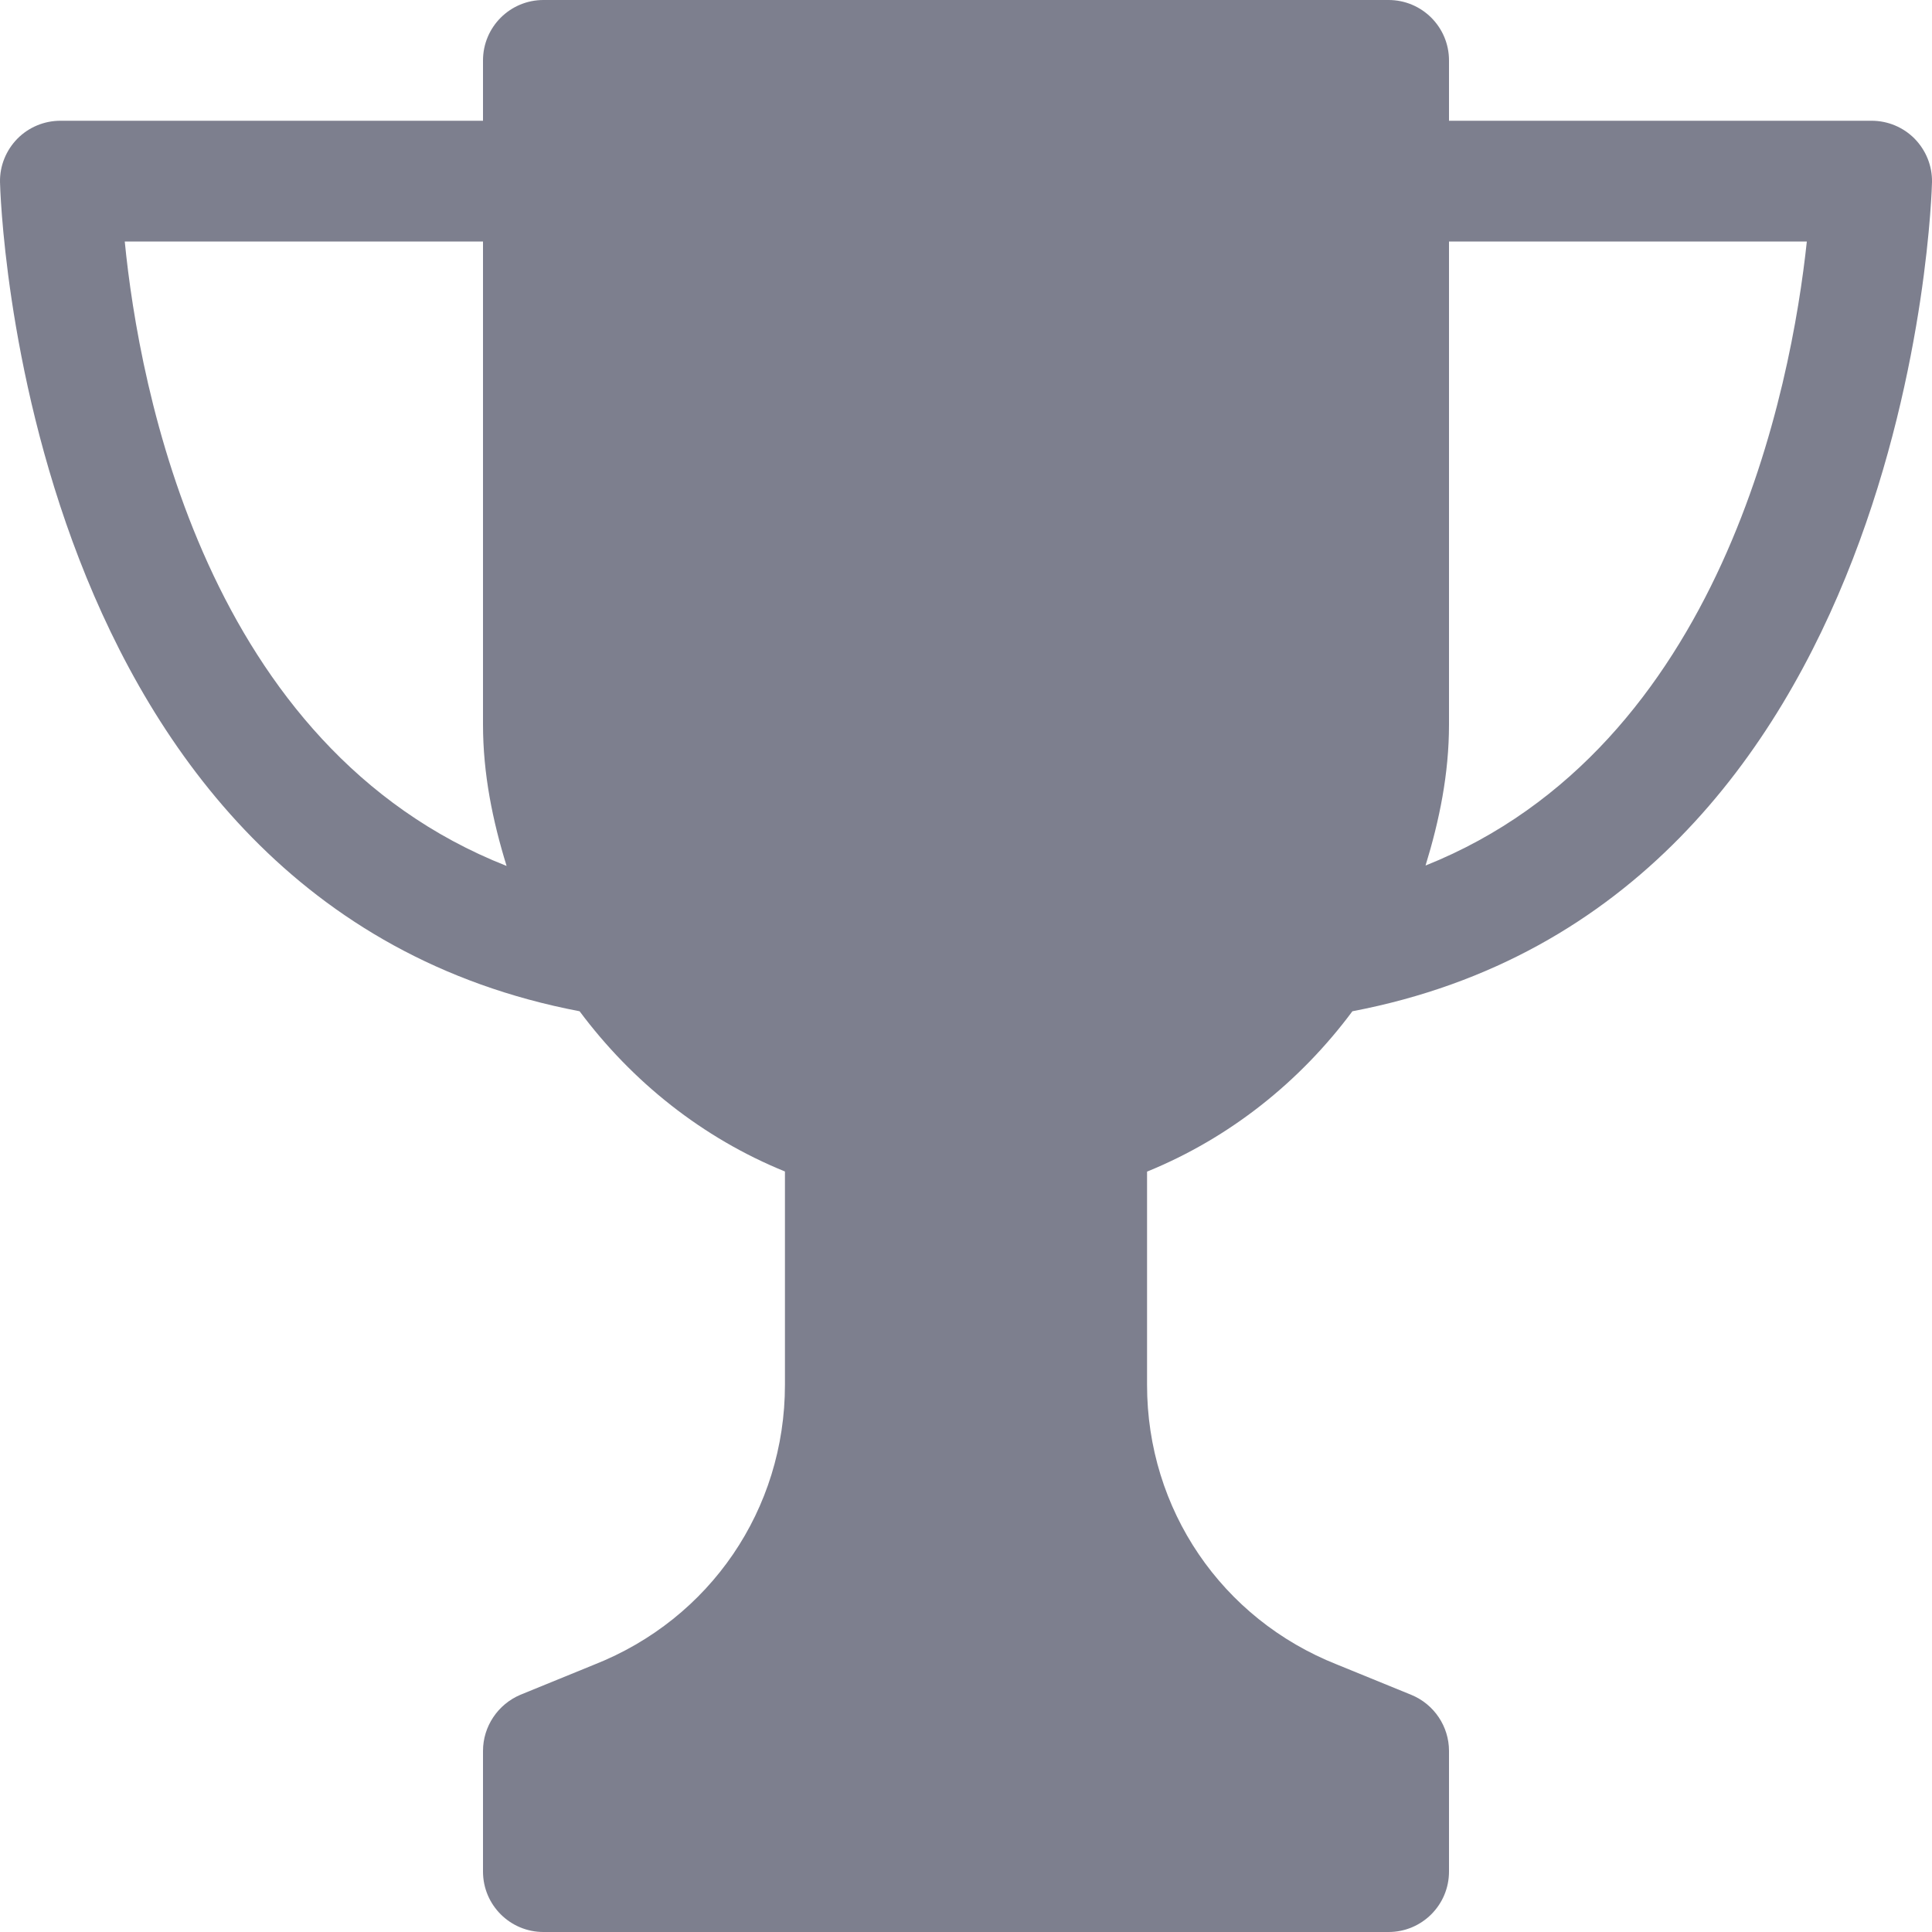 <svg width="14" height="14" viewBox="0 0 14 14" fill="none" xmlns="http://www.w3.org/2000/svg">
<path d="M9.8 7.328C13.87 6.551 13.999 1.372 14 1.319C14.002 1.201 13.956 1.089 13.874 1.005C13.792 0.922 13.68 0.875 13.562 0.875H10.5V0.438C10.5 0.196 10.304 0 10.062 0H3.938C3.696 0 3.5 0.196 3.5 0.438V0.875H0.438C0.32 0.875 0.208 0.922 0.126 1.005C0.044 1.089 -0.002 1.201 4.86777e-05 1.319C0.001 1.372 0.13 6.552 4.2 7.328C4.581 7.839 5.09 8.246 5.688 8.489V10.035C5.688 10.936 5.147 11.731 4.305 12.063L3.771 12.281C3.608 12.35 3.5 12.51 3.5 12.688V13.562C3.5 13.804 3.696 14 3.938 14H10.062C10.304 14 10.5 13.804 10.5 13.562V12.688C10.5 12.51 10.392 12.35 10.228 12.282L9.689 12.062C8.852 11.731 8.312 10.937 8.312 10.036V8.49C8.911 8.246 9.42 7.839 9.8 7.328ZM10.5 5.25V1.75H13.093C12.981 2.801 12.482 5.412 10.33 6.272C10.43 5.947 10.5 5.608 10.5 5.25ZM0.904 1.75H3.5V5.25C3.5 5.609 3.57 5.948 3.671 6.275C1.49 5.416 1.008 2.807 0.904 1.75Z" fill="#7D7F8E"/>
</svg>
